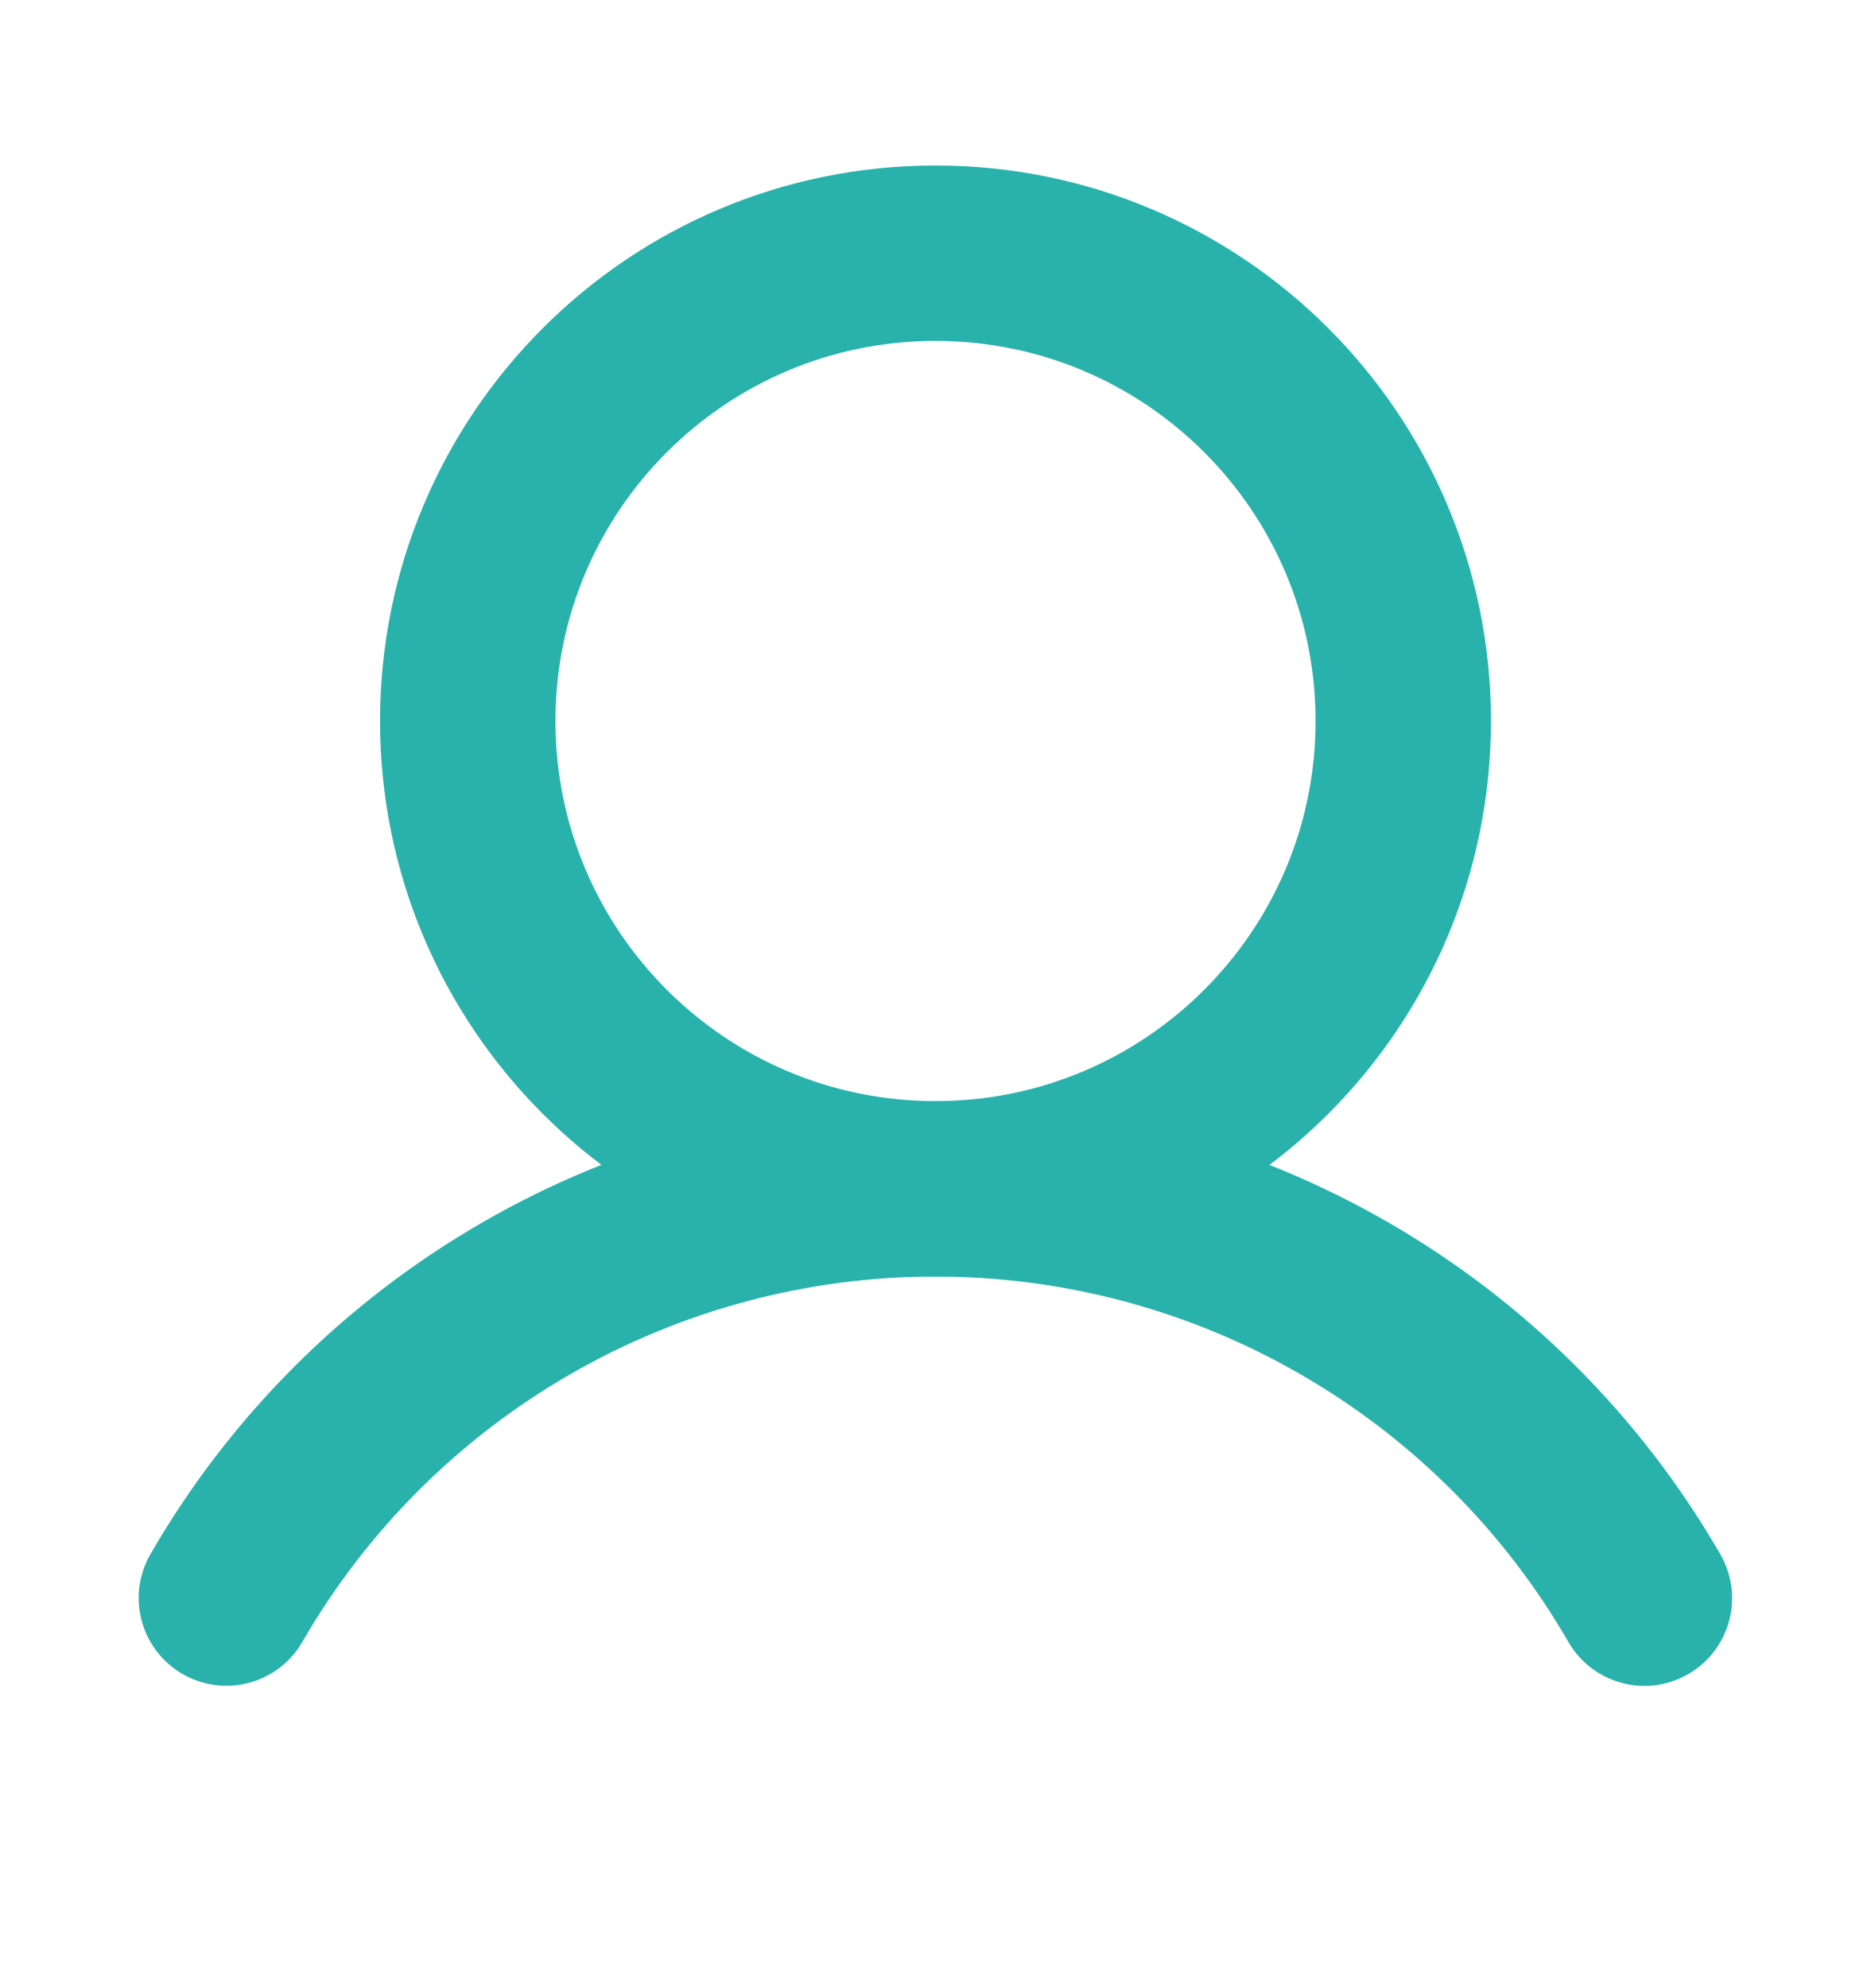 <svg width="16" height="17" viewBox="0 0 16 17" fill="none" xmlns="http://www.w3.org/2000/svg">
    <path
            d="M8 10.165C10.209 10.165 12 8.374 12 6.165C12 3.956 10.209 2.165 8 2.165C5.791 2.165 4 3.956 4 6.165C4 8.374 5.791 10.165 8 10.165Z"
            stroke="#28B2AB" stroke-width="1.5" stroke-linecap="round" stroke-linejoin="round"/>
    <path
            d="M1.936 13.664C2.55 12.6 3.434 11.717 4.498 11.103C5.563 10.488 6.77 10.165 7.999 10.165C9.228 10.165 10.435 10.488 11.499 11.103C12.563 11.717 13.447 12.6 14.062 13.665"
            stroke="#28B2AB" stroke-width="1.5" stroke-linecap="round" stroke-linejoin="round"/>
</svg>
